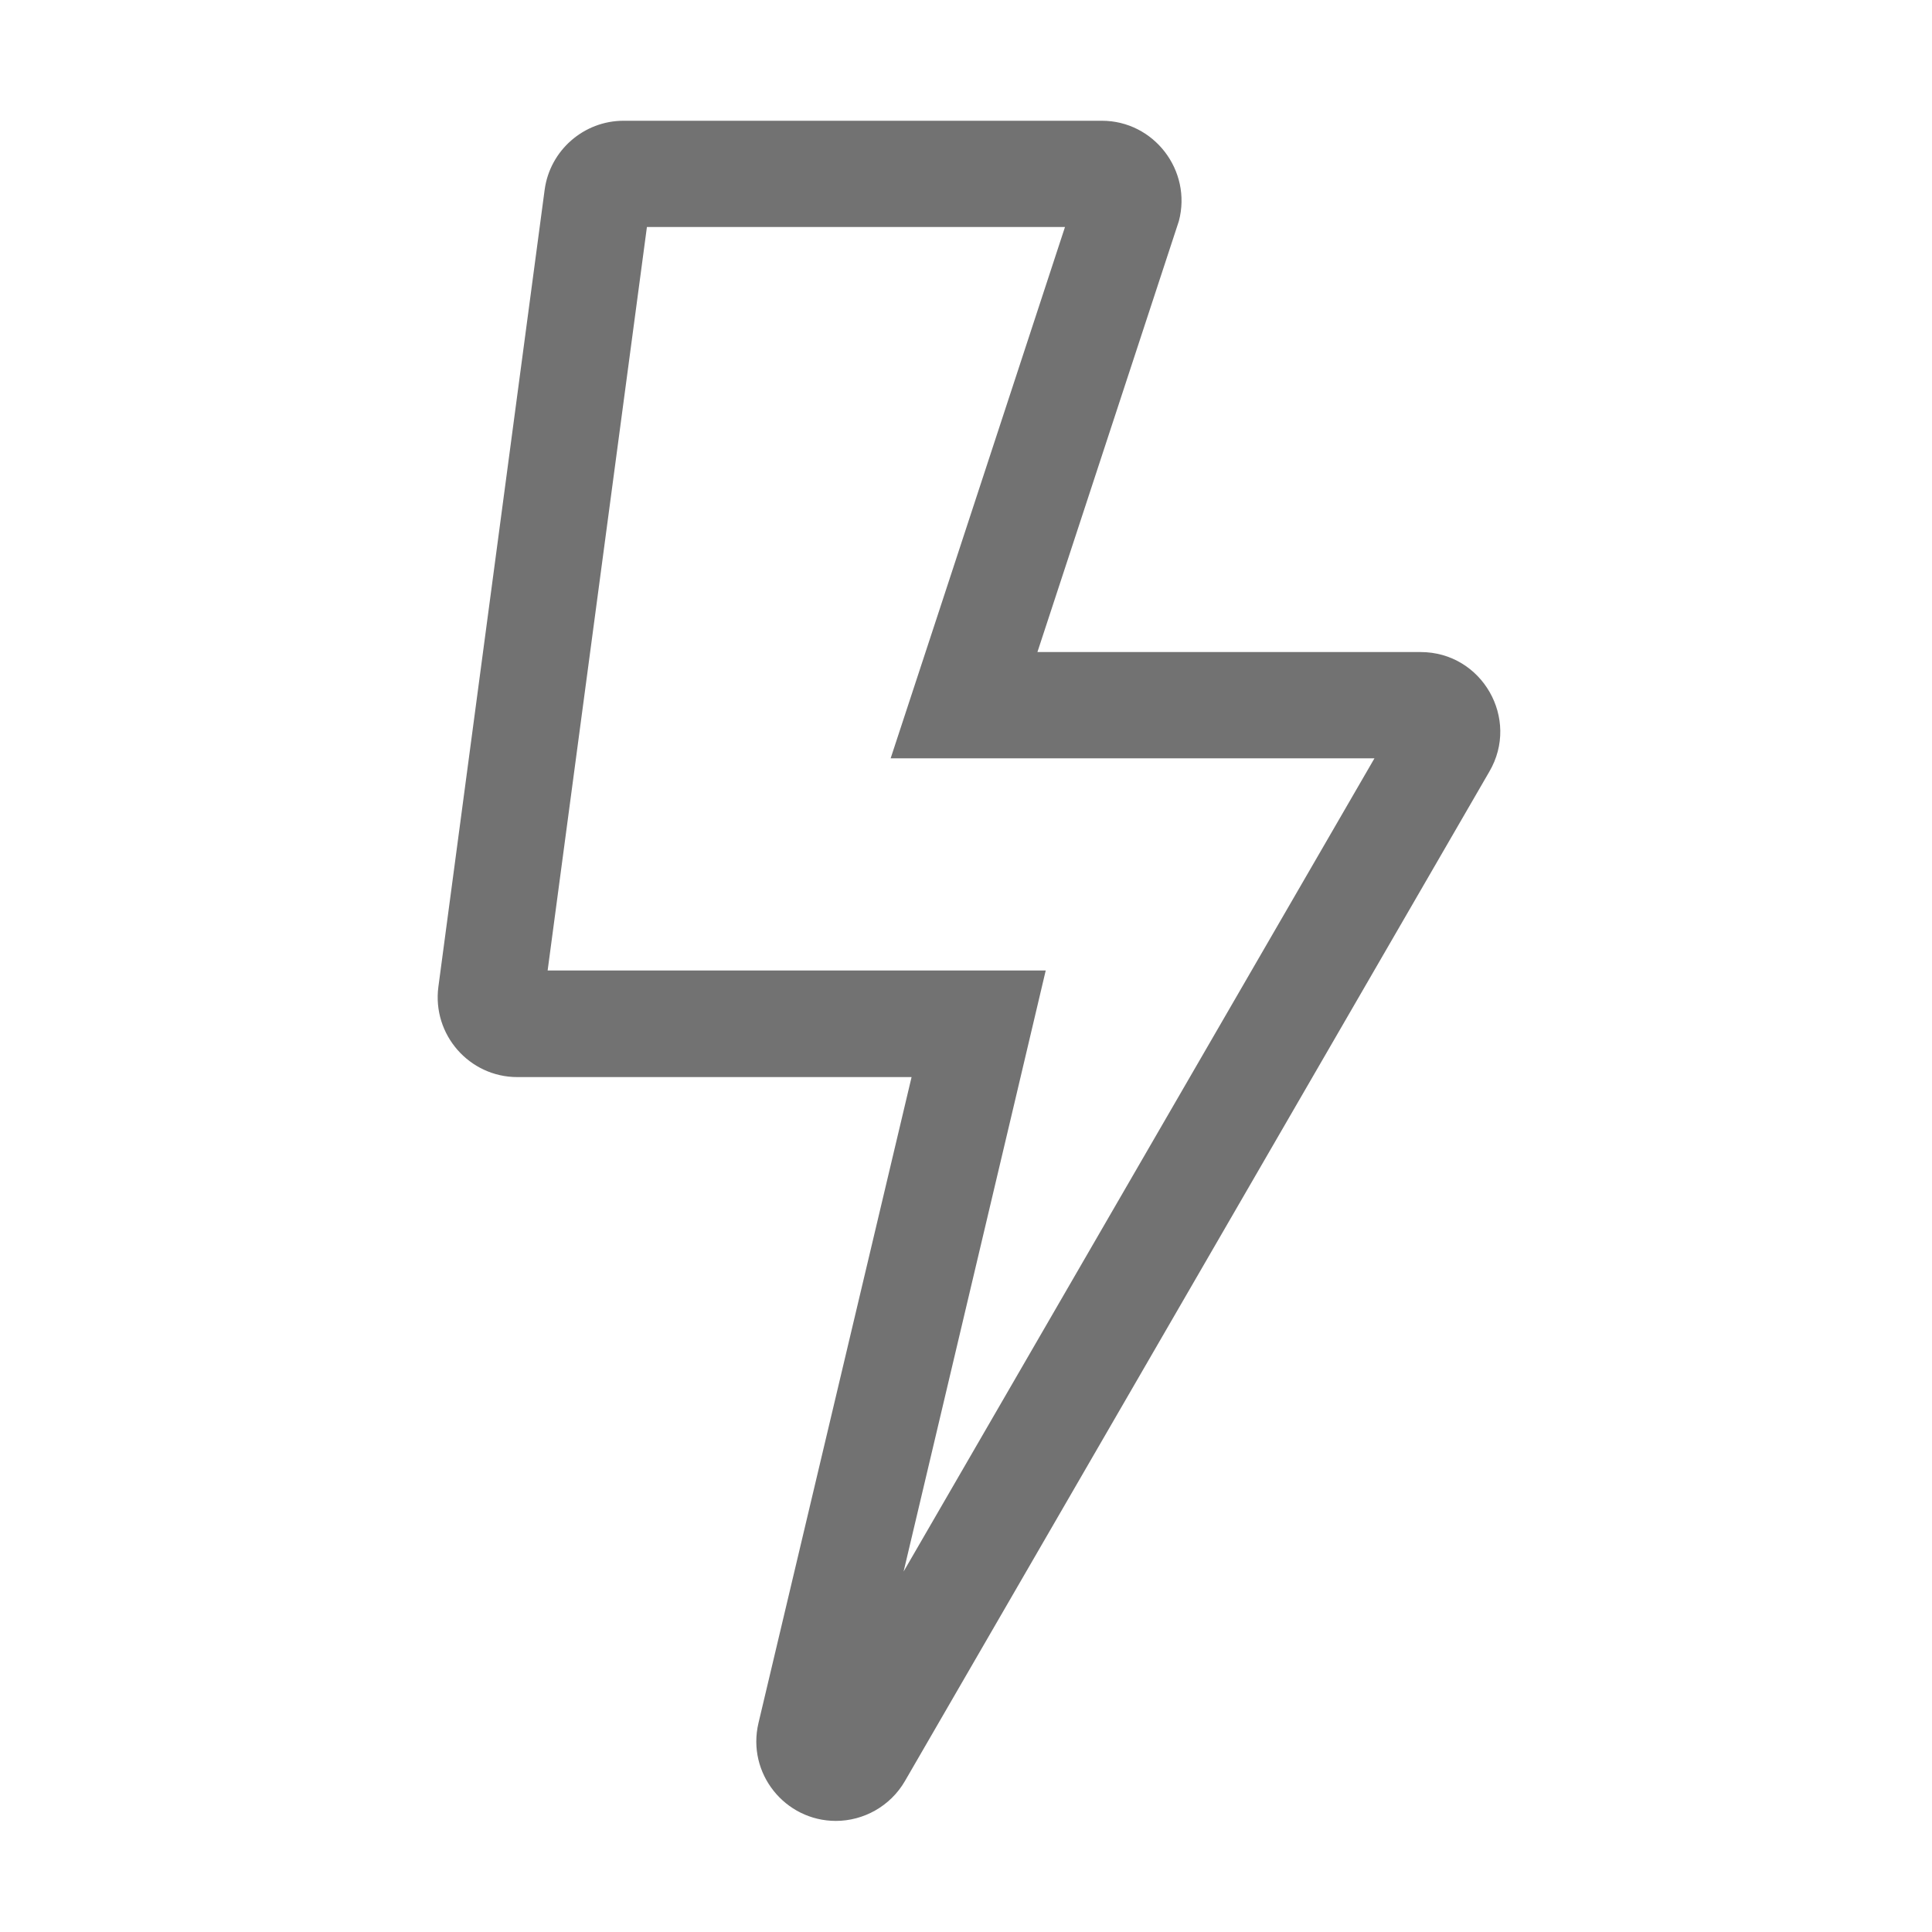 ﻿<?xml version='1.0' encoding='UTF-8'?>
<svg viewBox="-7.25 -2 32 31.997" xmlns="http://www.w3.org/2000/svg">
  <g transform="matrix(0.055, 0, 0, 0.055, 0, 0)">
    <path d="M296, 160L180.6, 160L223.2, 30.2C227.2, 15 215.7, 0 200, 0L56, 0C44, 0 33.8, 8.9 32.2, 20.8L0.2, 260.8C-1.7, 275.2 9.5, 288 24, 288L142.7, 288L96.6, 482.5C93, 497.7 104.6, 512 119.9, 512C128.2, 512 136.3, 507.6 140.7, 500L316.7, 196C326, 180.1 314.5, 160 296, 160zM140.3, 436.9L173.8, 295.3L183.1, 255.9L33.1, 255.9L63, 32L188.9, 32L150.2, 150L136.4, 192L282.1, 192L140.3, 436.9z" fill="#727272" fill-opacity="1" class="Black" />
  </g>
</svg>